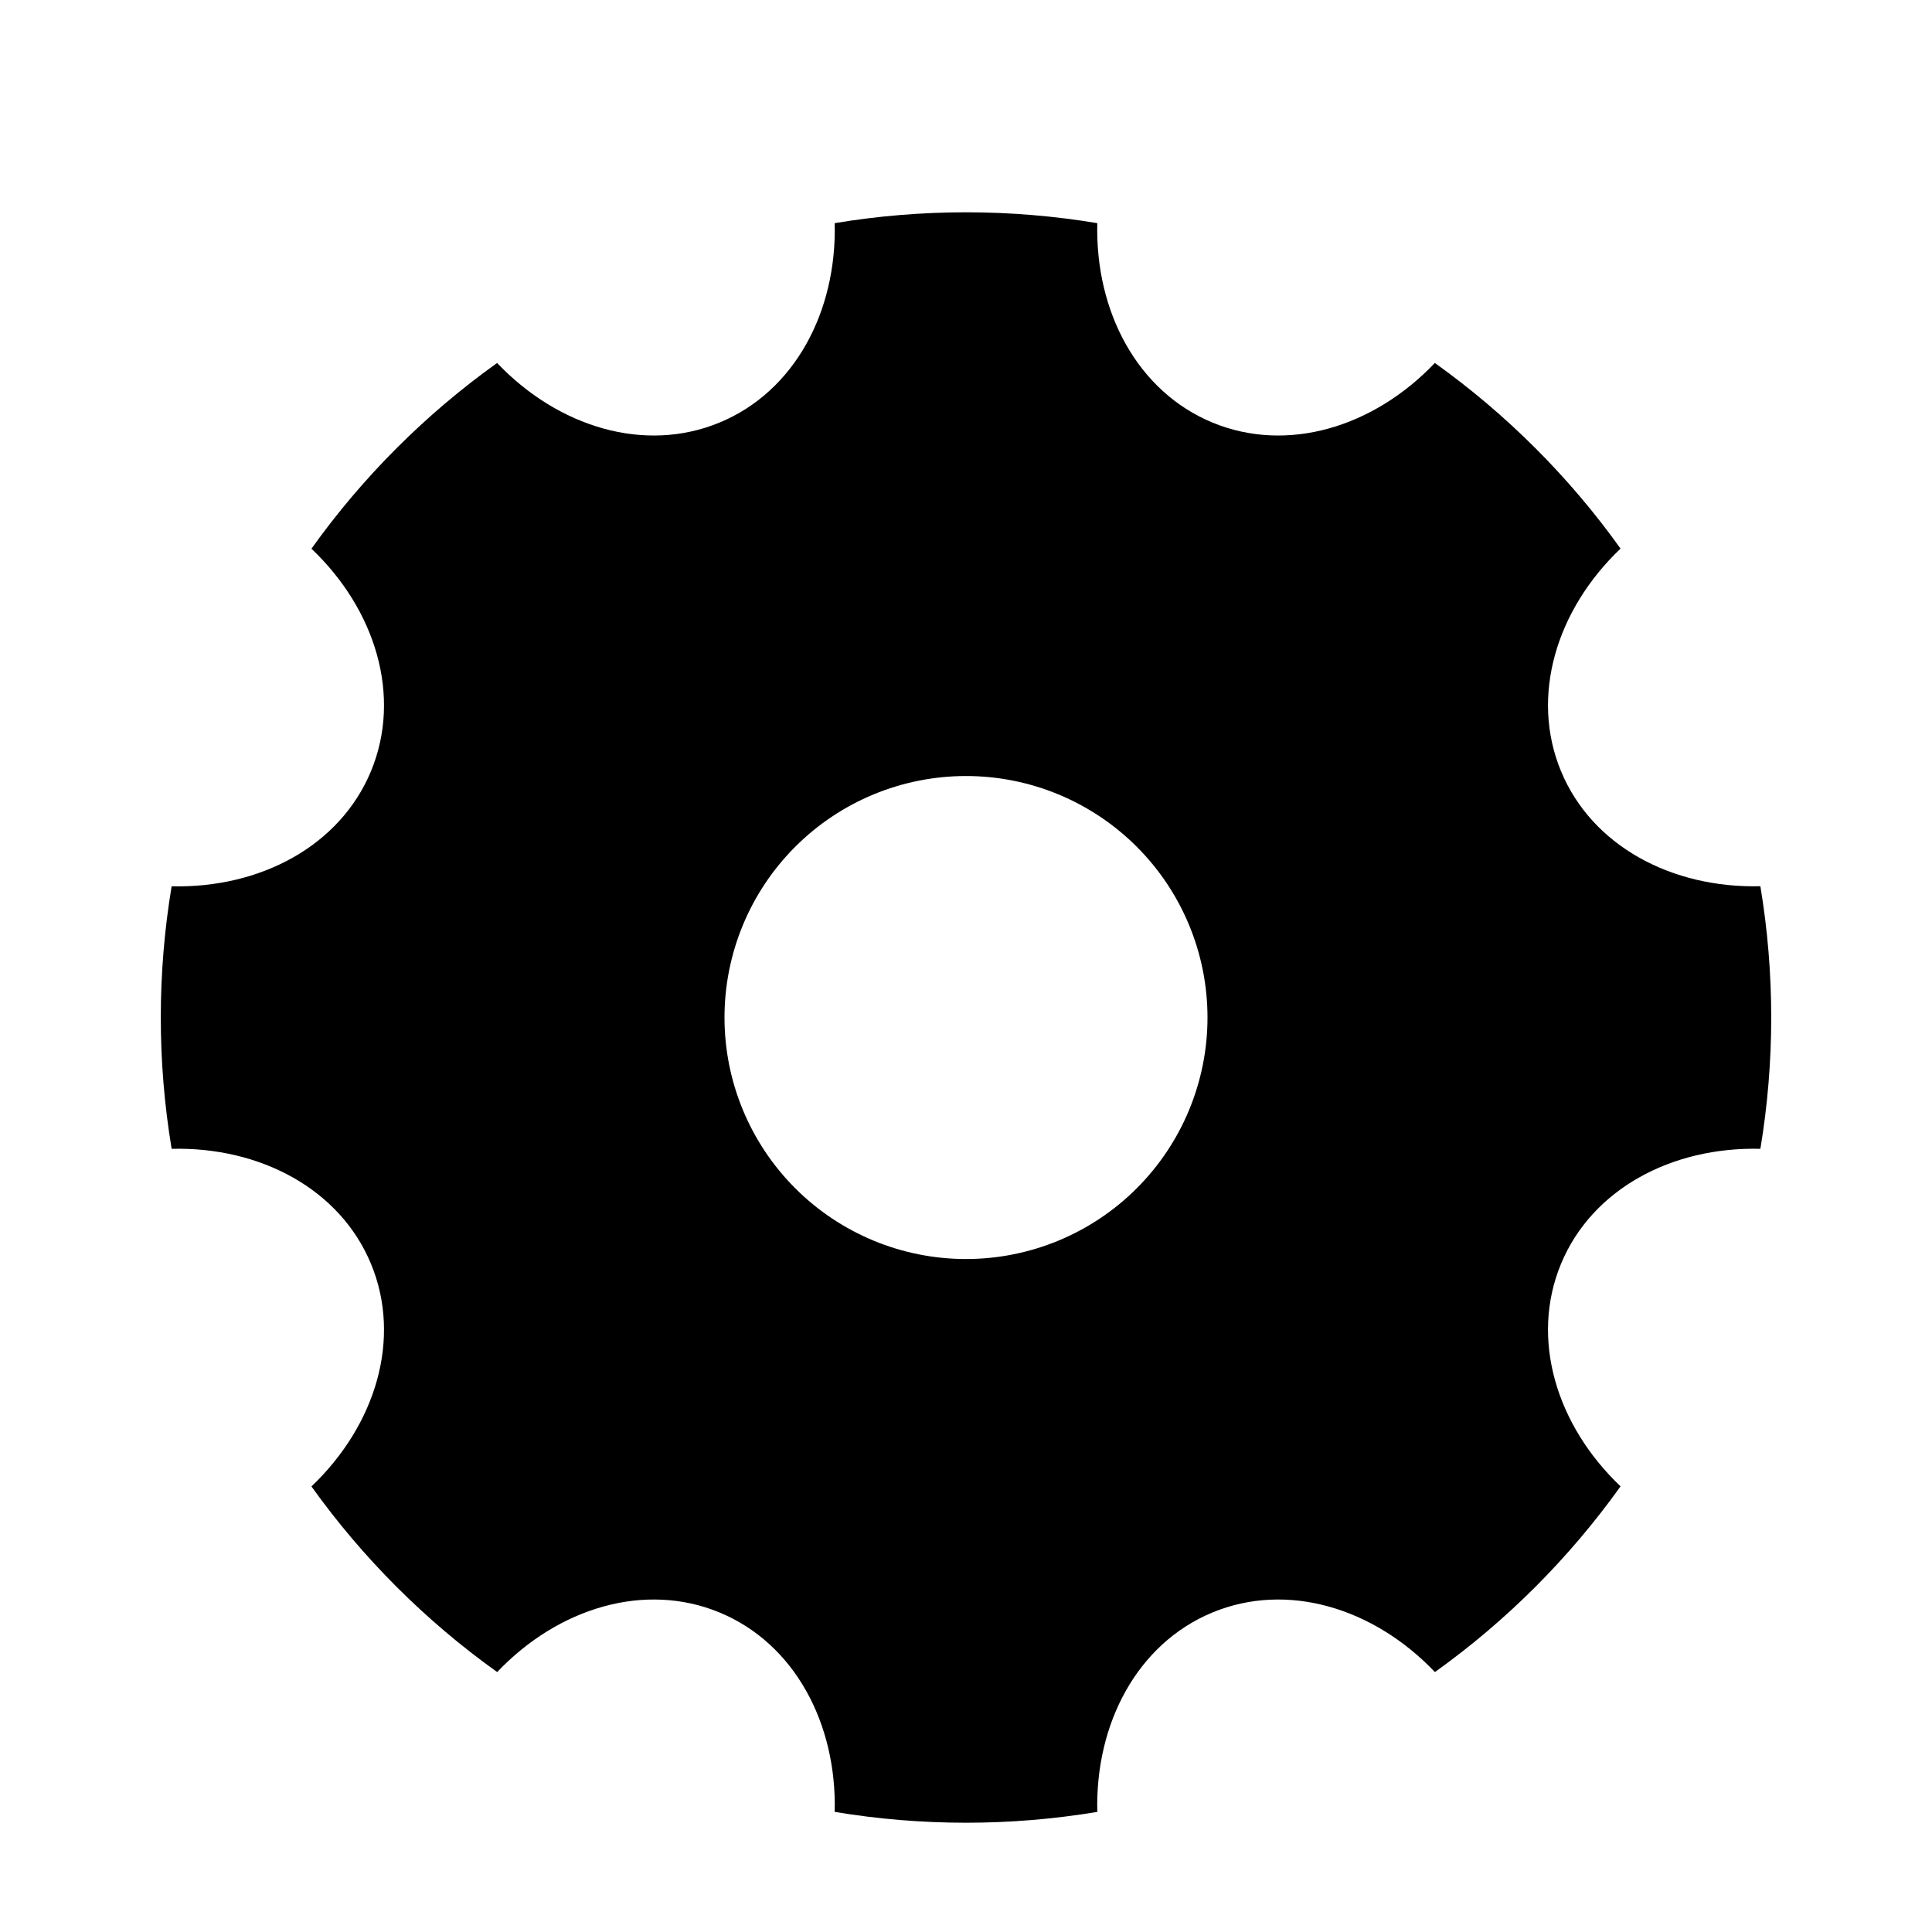<svg width="150" height="150" viewBox="0 0 150 150" fill="none" xmlns="http://www.w3.org/2000/svg">
<g clip-path="url(#clip0_528_162)" filter="url(#filter0_d_528_162)">
<path d="M13.325 85.187C12.204 78.442 12.204 71.558 13.325 64.812C20.213 64.975 26.4 61.675 28.806 55.868C31.213 50.056 29.169 43.343 24.181 38.6C28.159 33.033 33.029 28.161 38.594 24.181C43.344 29.169 50.056 31.212 55.869 28.806C61.681 26.4 64.975 20.206 64.806 13.325C71.556 12.202 78.445 12.202 85.194 13.325C85.025 20.212 88.325 26.4 94.131 28.806C99.944 31.212 106.656 29.169 111.4 24.181C116.967 28.159 121.839 33.028 125.819 38.593C120.831 43.343 118.788 50.056 121.194 55.868C123.6 61.681 129.794 64.975 136.675 64.806C137.798 71.555 137.798 78.444 136.675 85.194C129.788 85.025 123.6 88.325 121.194 94.131C118.788 99.944 120.831 106.656 125.819 111.4C121.841 116.967 116.972 121.839 111.406 125.819C106.656 120.831 99.944 118.787 94.131 121.194C88.319 123.6 85.025 129.794 85.194 136.675C78.445 137.797 71.556 137.797 64.806 136.675C64.975 129.787 61.675 123.6 55.869 121.194C50.056 118.787 43.344 120.831 38.6 125.819C33.033 121.841 28.161 116.971 24.181 111.406C29.169 106.656 31.213 99.944 28.806 94.131C26.4 88.319 20.206 85.025 13.325 85.194V85.187ZM75 93.75C79.973 93.75 84.742 91.774 88.258 88.258C91.775 84.742 93.75 79.973 93.75 75C93.75 70.027 91.775 65.258 88.258 61.742C84.742 58.225 79.973 56.25 75 56.25C70.027 56.25 65.258 58.225 61.742 61.742C58.226 65.258 56.25 70.027 56.25 75C56.25 79.973 58.226 84.742 61.742 88.258C65.258 91.774 70.027 93.75 75 93.75Z" fill="black"/>
</g>
<defs>
<filter id="filter0_d_528_162" x="-4" y="0" width="158" height="158" filterUnits="userSpaceOnUse" color-interpolation-filters="sRGB">
<feFlood flood-opacity="0" result="BackgroundImageFix"/>
<feColorMatrix in="SourceAlpha" type="matrix" values="0 0 0 0 0 0 0 0 0 0 0 0 0 0 0 0 0 0 127 0" result="hardAlpha"/>
<feOffset dy="4"/>
<feGaussianBlur stdDeviation="2"/>
<feComposite in2="hardAlpha" operator="out"/>
<feColorMatrix type="matrix" values="0 0 0 0 0 0 0 0 0 0 0 0 0 0 0 0 0 0 0.25 0"/>
<feBlend mode="normal" in2="BackgroundImageFix" result="effect1_dropShadow_528_162"/>
<feBlend mode="normal" in="SourceGraphic" in2="effect1_dropShadow_528_162" result="shape"/>
</filter>
<clipPath id="clip0_528_162">
<rect width="150" height="150" fill="white"/>
</clipPath>
</defs>
</svg>
